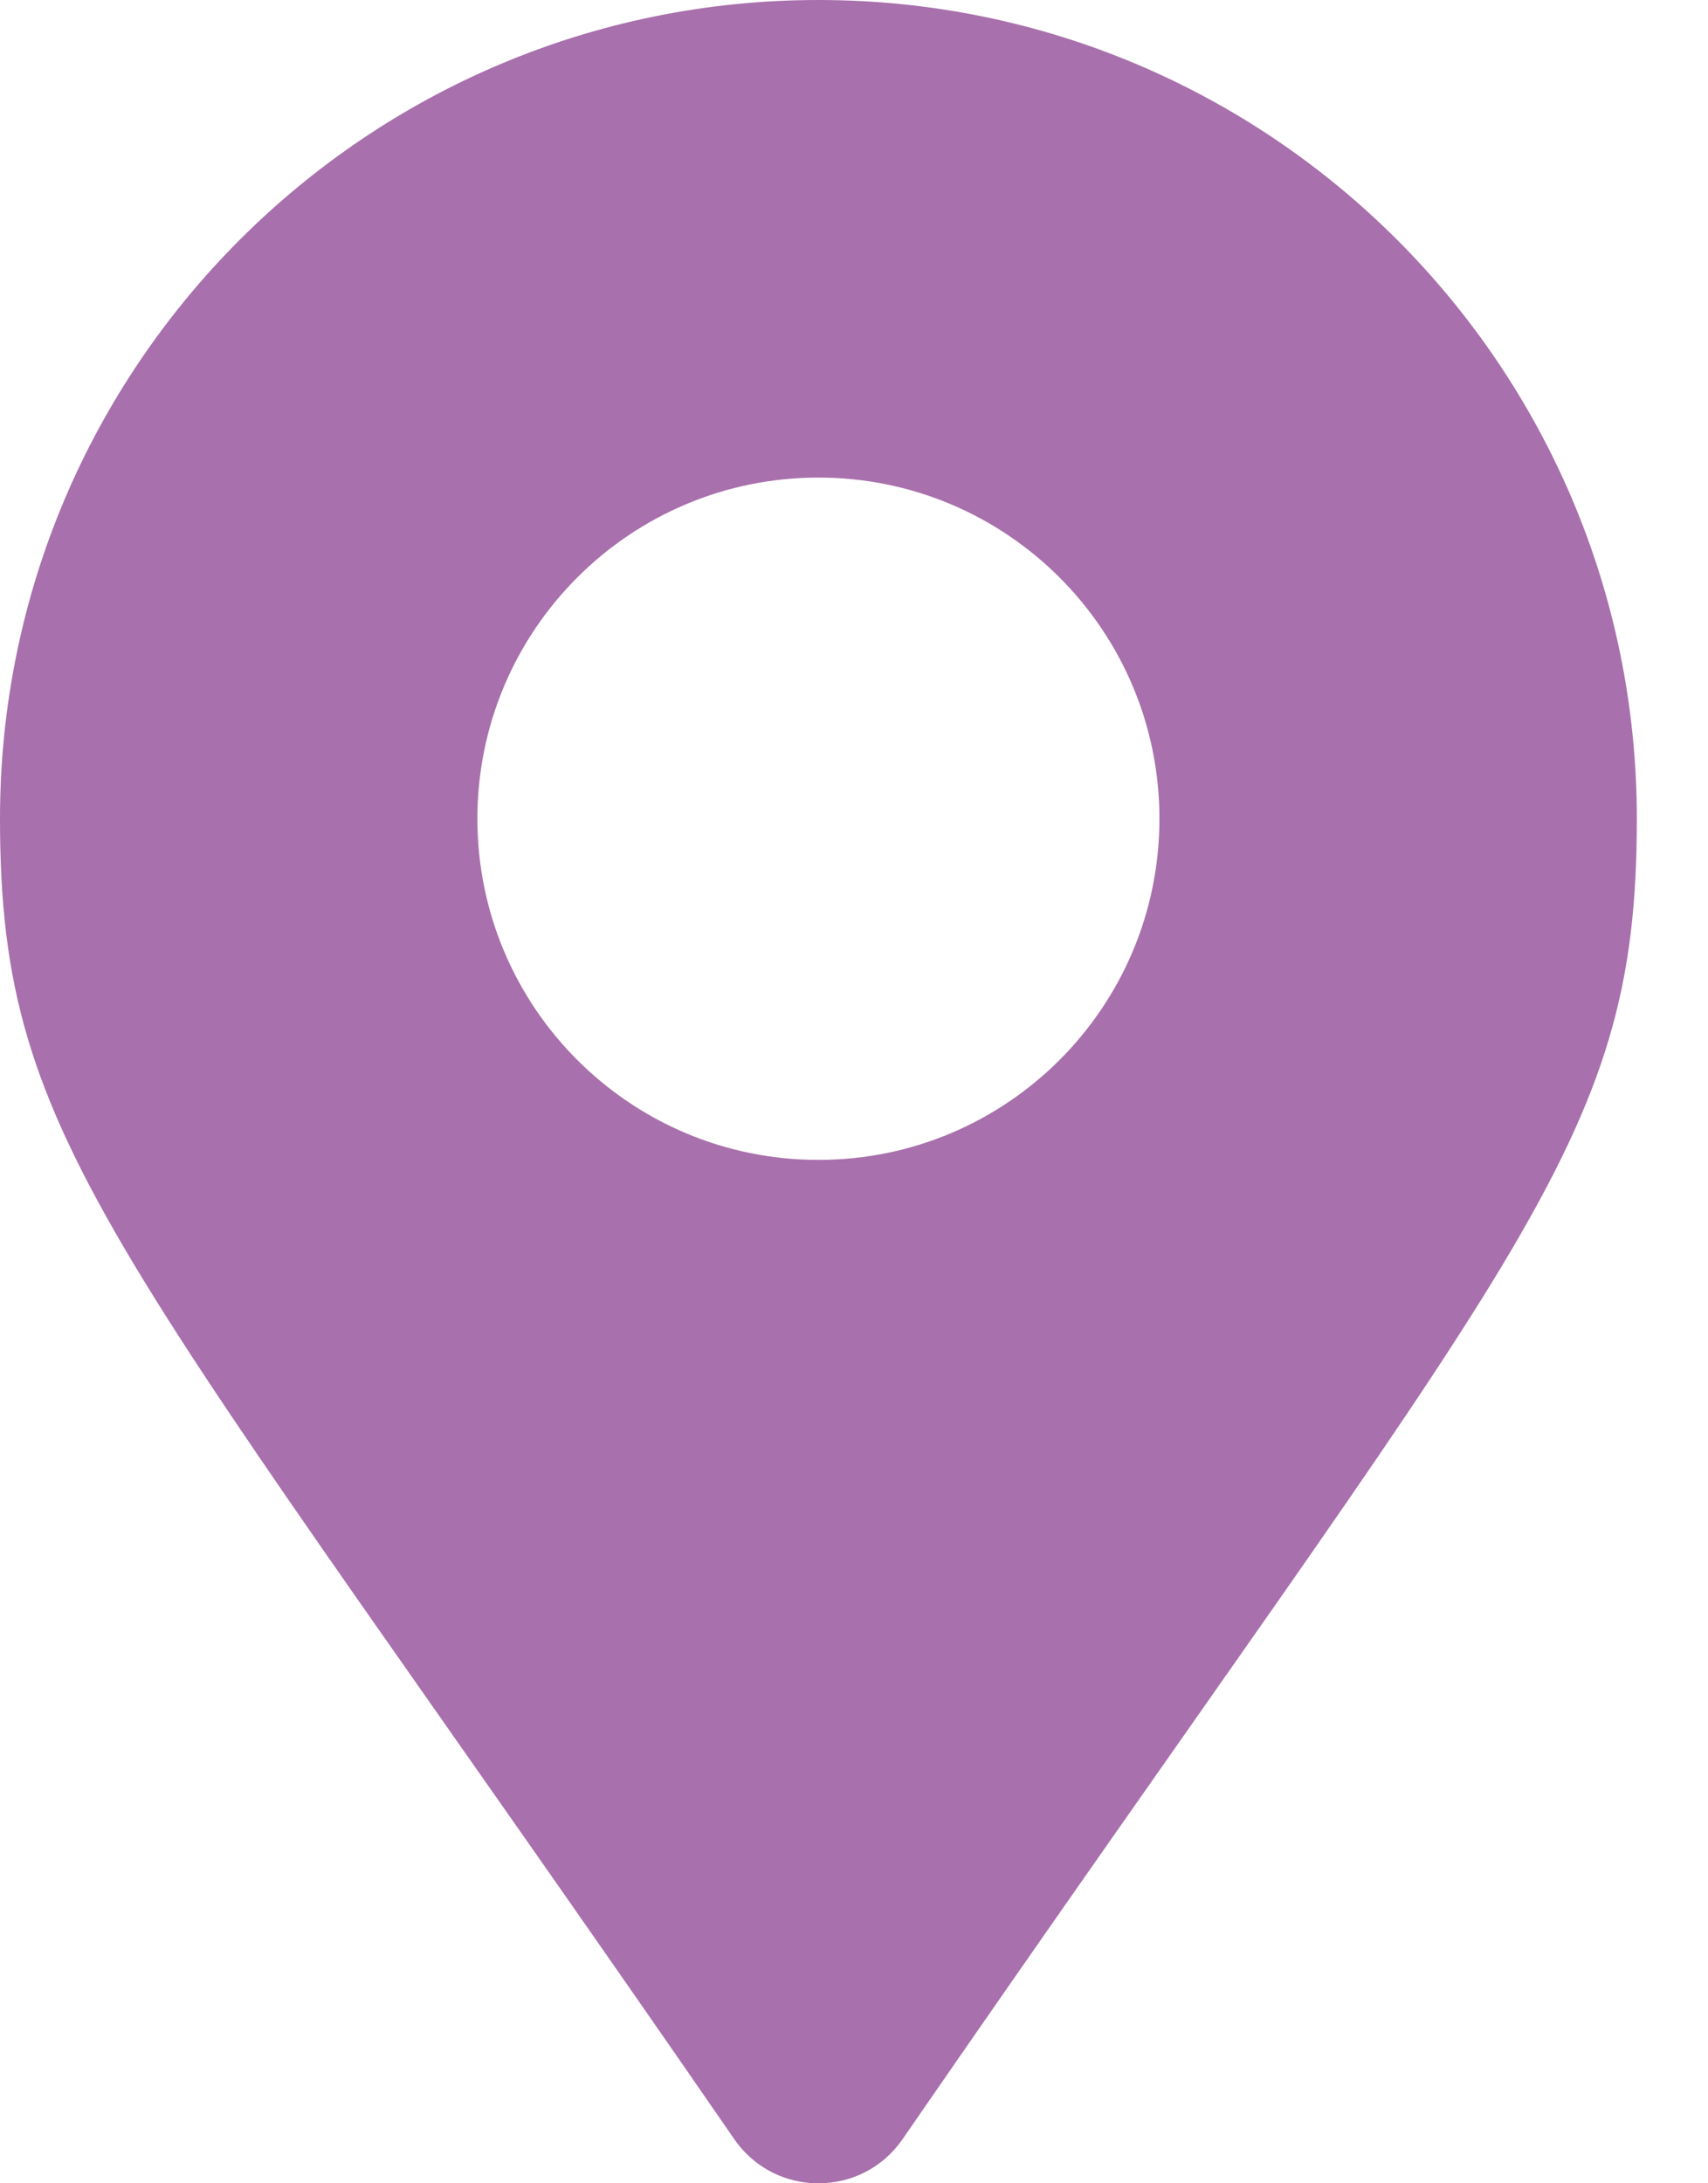 <svg width="18" height="23" viewBox="0 0 18 23" fill="none" xmlns="http://www.w3.org/2000/svg">
<path d="M7.739 22.536C1.212 13.074 0 12.102 0 8.625C0 3.862 3.862 0 8.625 0C13.389 0 17.25 3.862 17.25 8.625C17.25 12.102 16.038 13.074 9.511 22.536C9.083 23.155 8.167 23.155 7.739 22.536ZM8.625 12.219C10.61 12.219 12.219 10.61 12.219 8.625C12.219 6.64 10.61 5.031 8.625 5.031C6.64 5.031 5.031 6.64 5.031 8.625C5.031 10.61 6.64 12.219 8.625 12.219Z" fill="#A870AC"/>
</svg>
